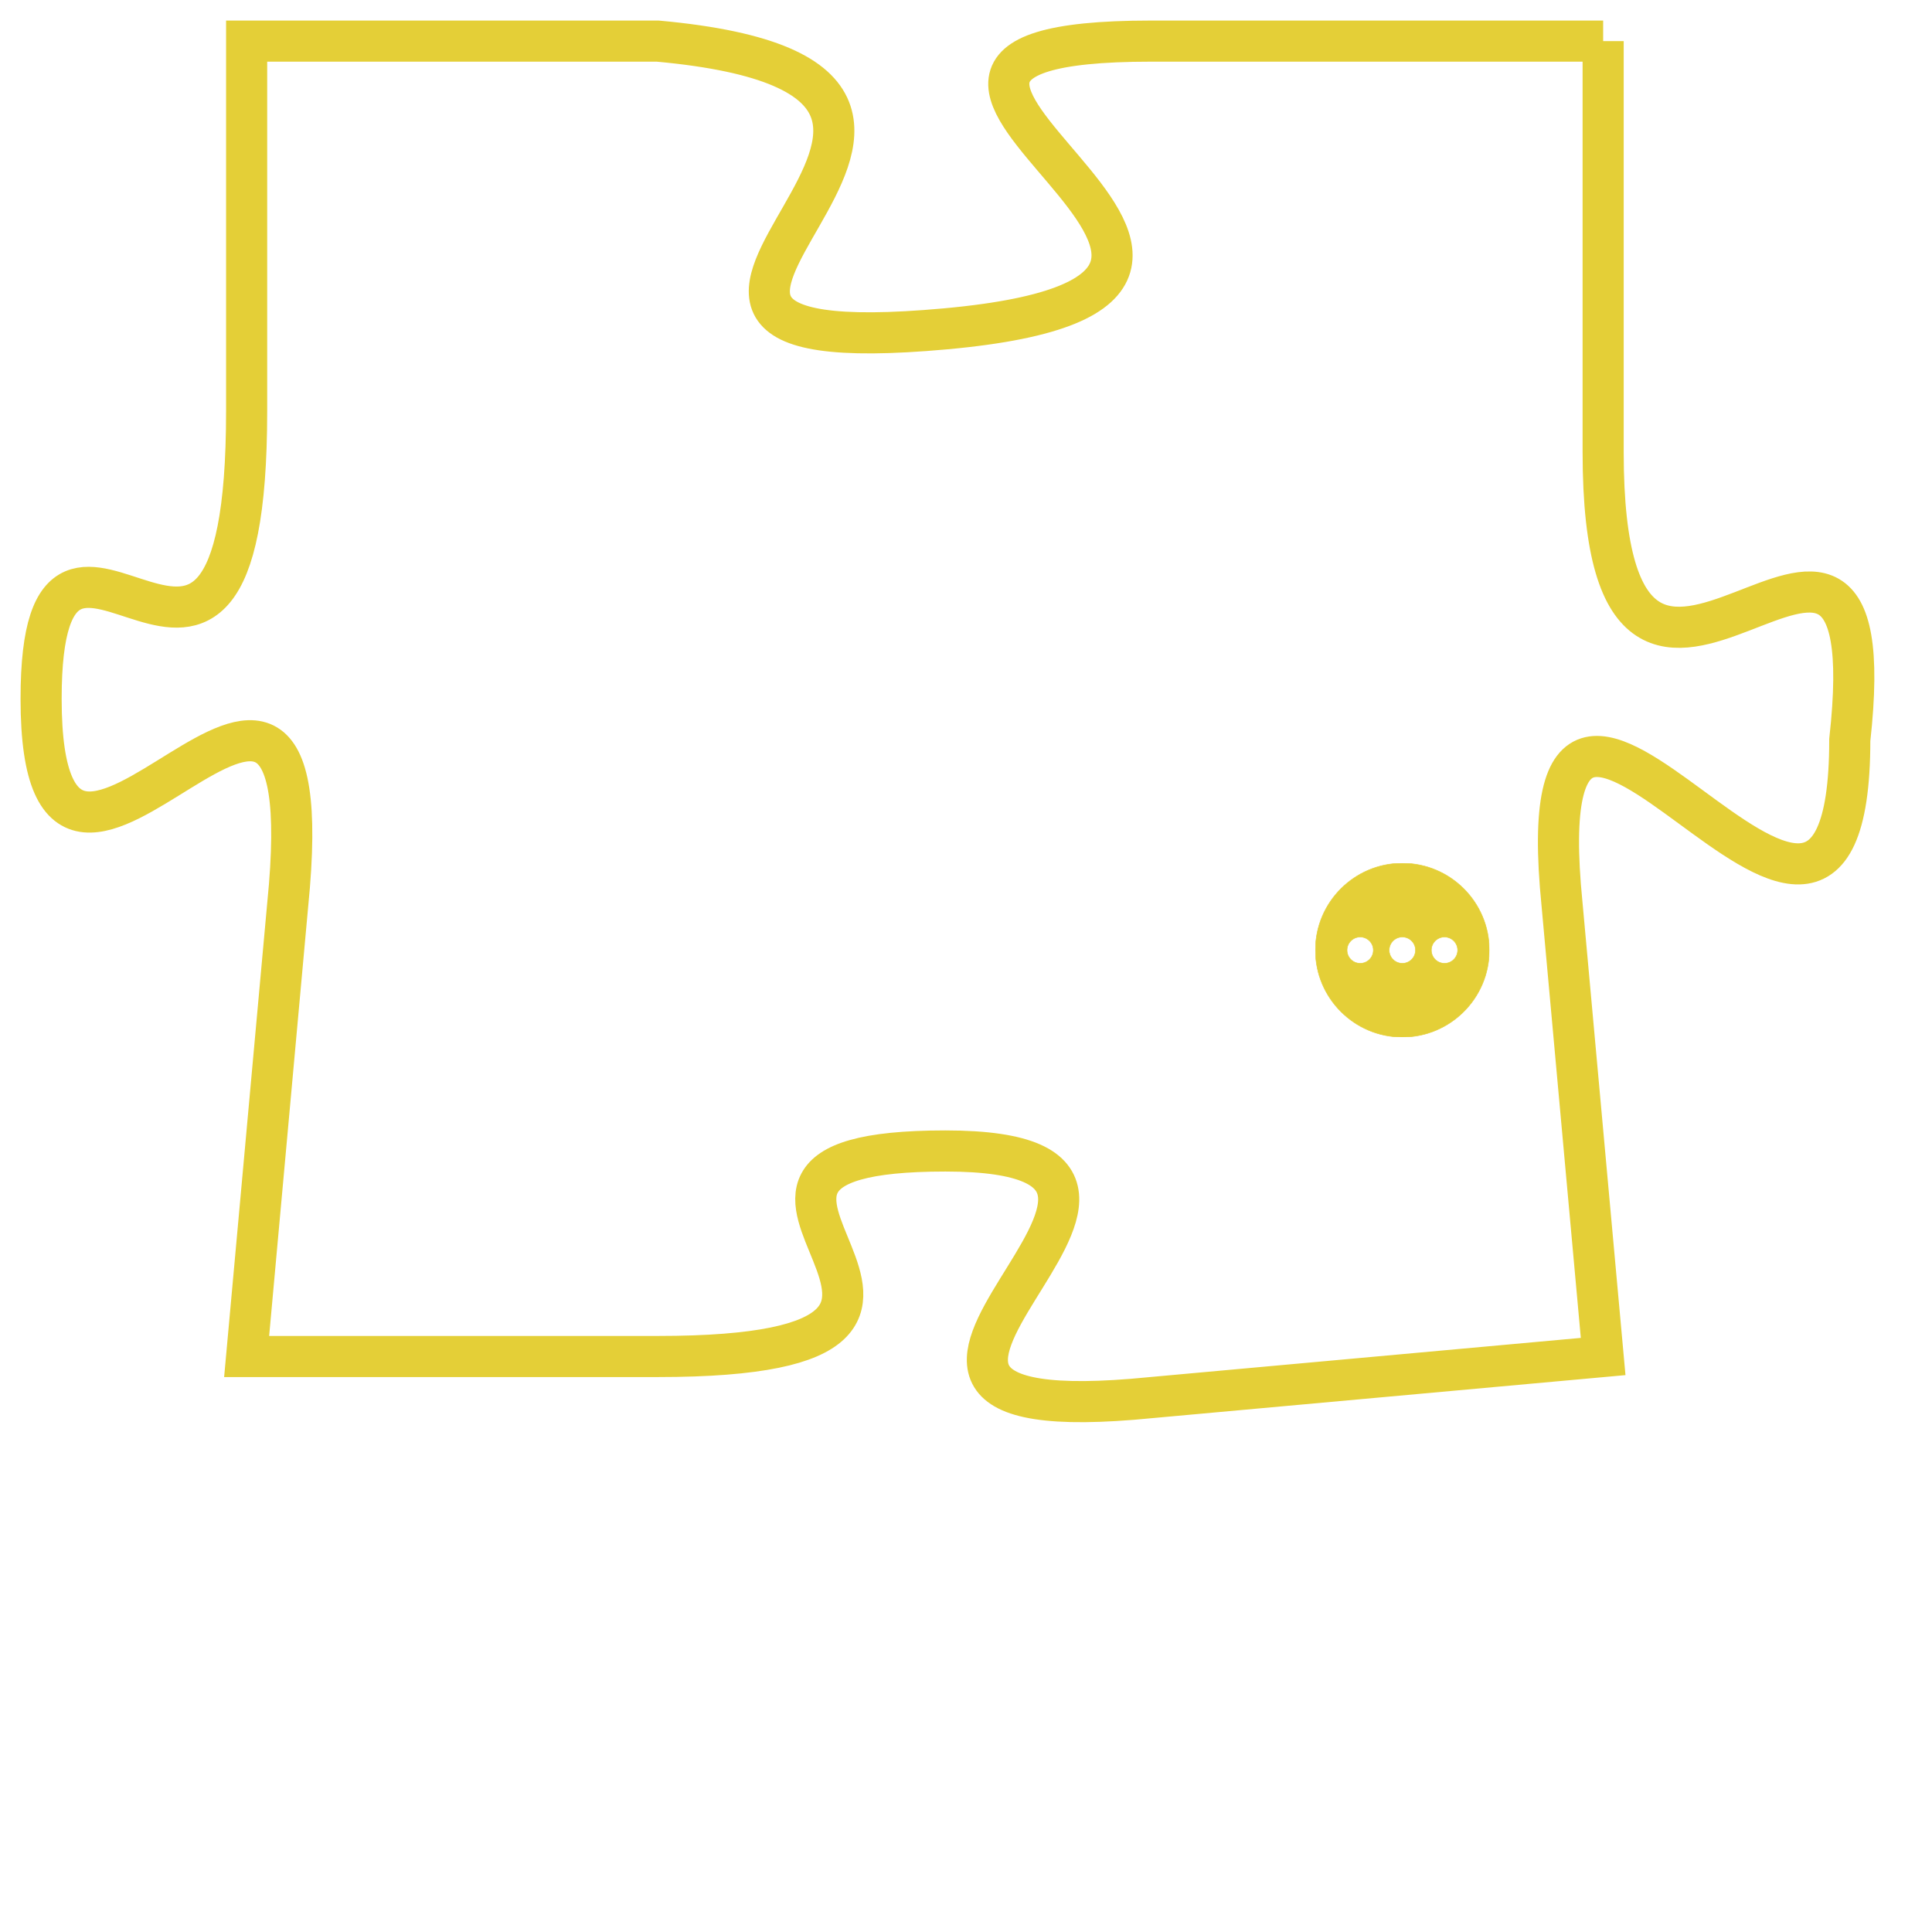 <svg version="1.1" xmlns="http://www.w3.org/2000/svg" xmlns:xlink="http://www.w3.org/1999/xlink" fill="transparent" x="0" y="0" width="350" height="350" preserveAspectRatio="xMinYMin slice"><style type="text/css">.links{fill:transparent;stroke: #E4CF37;}.links:hover{fill:#63D272; opacity:0.4;}</style><defs><g id="allt"><path id="t6683" d="M1782,1632 L1771,1632 C1761,1632 1777,1638 1766,1639 C1755,1640 1770,1633 1759,1632 L1749,1632 1749,1632 L1749,1641 C1749,1651 1744,1641 1744,1648 C1744,1656 1751,1643 1750,1653 L1749,1664 1749,1664 L1759,1664 C1769,1664 1758,1659 1766,1659 C1774,1659 1761,1666 1771,1665 L1782,1664 1782,1664 L1781,1653 C1780,1643 1788,1658 1788,1649 C1789,1640 1782,1652 1782,1642 L1782,1632"/></g><clipPath id="c" clipRule="evenodd" fill="transparent"><use href="#t6683"/></clipPath></defs><svg viewBox="1743 1631 47 36" preserveAspectRatio="xMinYMin meet"><svg width="4380" height="2430"><g><image crossorigin="anonymous" x="0" y="0" href="https://nftpuzzle.license-token.com/assets/completepuzzle.svg" width="100%" height="100%" /><g class="links"><use href="#t6683"/></g></g></svg><svg x="1775" y="1652" height="9%" width="9%" viewBox="0 0 330 330"><g><a xlink:href="https://nftpuzzle.license-token.com/" class="links"><title>See the most innovative NFT based token software licensing project</title><path fill="#E4CF37" id="more" d="M165,0C74.019,0,0,74.019,0,165s74.019,165,165,165s165-74.019,165-165S255.981,0,165,0z M85,190 c-13.785,0-25-11.215-25-25s11.215-25,25-25s25,11.215,25,25S98.785,190,85,190z M165,190c-13.785,0-25-11.215-25-25 s11.215-25,25-25s25,11.215,25,25S178.785,190,165,190z M245,190c-13.785,0-25-11.215-25-25s11.215-25,25-25 c13.785,0,25,11.215,25,25S258.785,190,245,190z"></path></a></g></svg></svg></svg>
